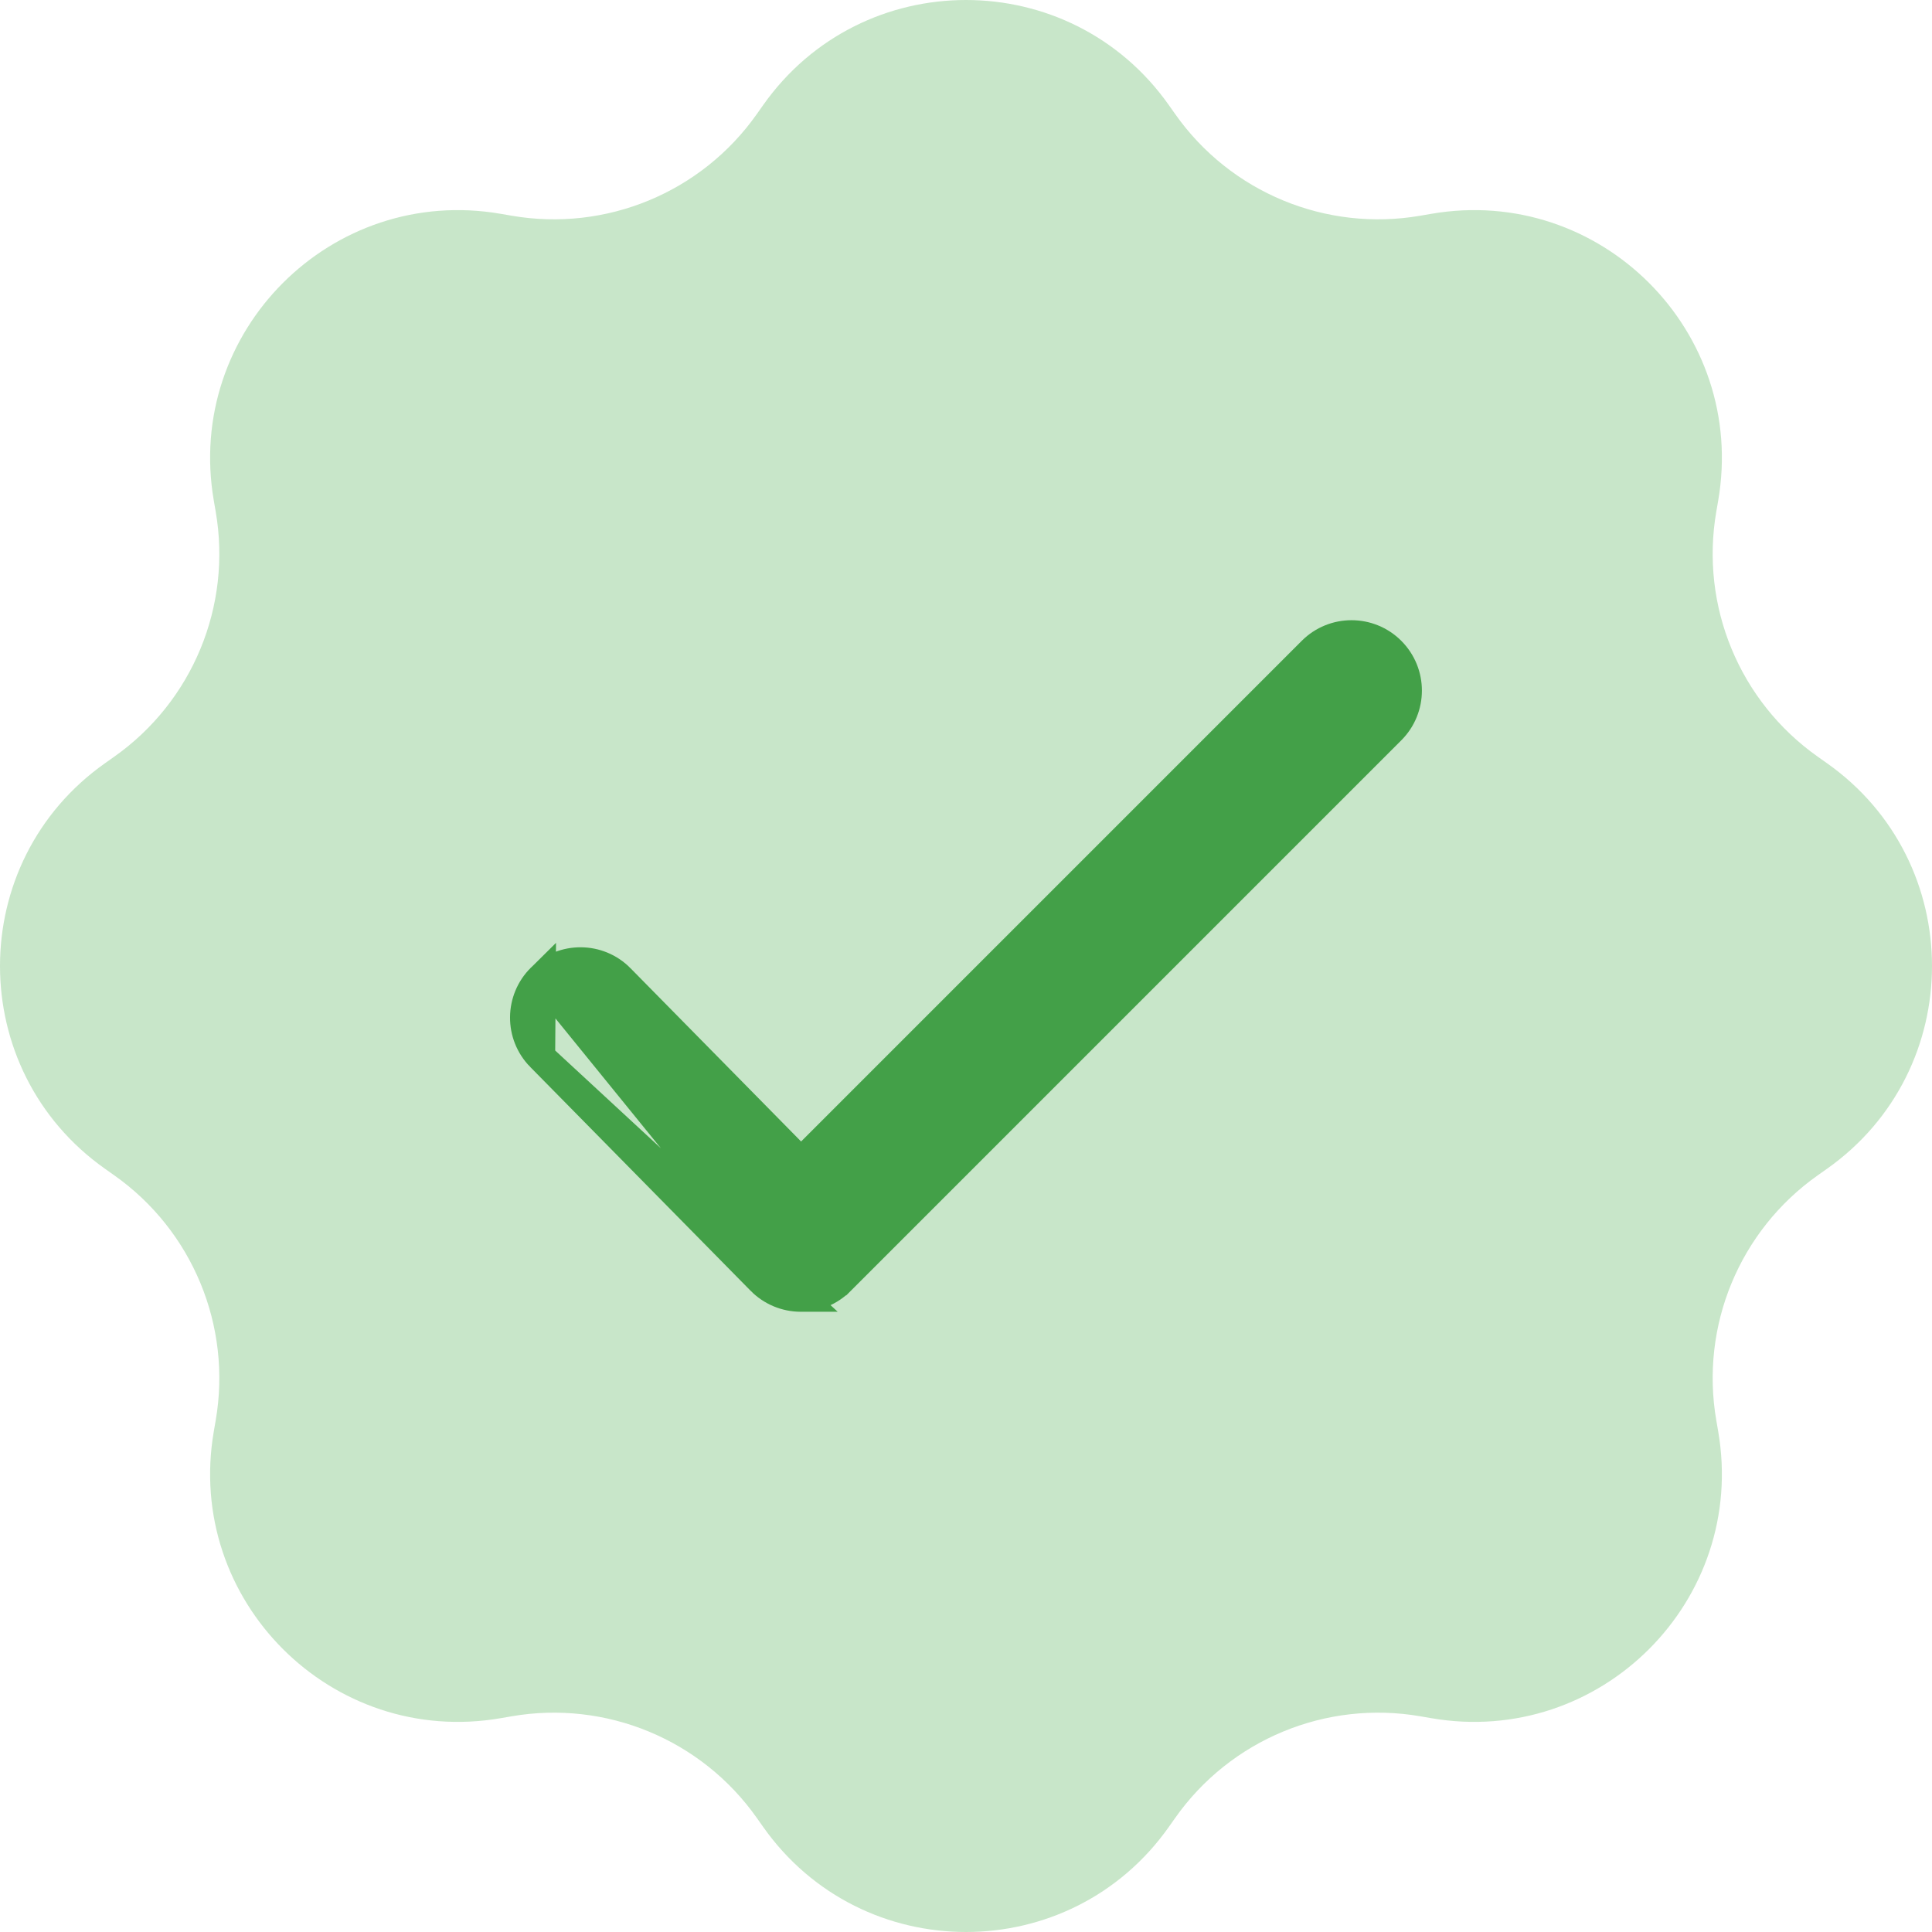 <svg width="133" height="133" viewBox="0 0 133 133" fill="none" xmlns="http://www.w3.org/2000/svg">
<path d="M52.533 7.239C59.343 -2.413 73.657 -2.413 80.467 7.239L80.905 7.859C84.709 13.251 91.277 15.972 97.78 14.849L98.528 14.72C110.168 12.71 120.29 22.832 118.28 34.472L118.151 35.22C117.028 41.723 119.749 48.291 125.141 52.095L125.761 52.533C135.413 59.343 135.413 73.657 125.761 80.467L125.141 80.905C119.749 84.709 117.028 91.277 118.151 97.78L118.28 98.528C120.29 110.168 110.168 120.29 98.528 118.28L97.78 118.151C91.277 117.028 84.709 119.749 80.905 125.141L80.467 125.761C73.657 135.413 59.343 135.413 52.533 125.761L52.095 125.141C48.291 119.749 41.723 117.028 35.22 118.151L34.472 118.28C22.832 120.29 12.71 110.168 14.72 98.528L14.849 97.78C15.972 91.277 13.251 84.709 7.859 80.905L7.239 80.467C-2.413 73.657 -2.413 59.343 7.239 52.533L7.859 52.095C13.251 48.291 15.972 41.723 14.849 35.22L14.72 34.472C12.71 22.832 22.832 12.71 34.472 14.72L35.22 14.849C41.723 15.972 48.291 13.251 52.095 7.859L52.533 7.239Z" fill="#C8E6C9"/>
<rect width="91" height="91" transform="translate(21 21)" fill="#C8E6C9"/>
<path d="M55.113 89.302H55.108C54.085 89.297 53.106 88.887 52.384 88.155L52.384 88.154L37.218 72.753L55.113 89.302ZM55.113 89.302H55.113H55.113H55.113H55.114H55.114H55.114H55.114H55.114H55.114H55.114H55.114H55.114H55.114H55.114H55.114H55.114H55.114H55.114H55.114H55.114H55.114H55.114H55.114H55.114H55.114H55.114H55.114H55.114H55.115H55.115H55.115H55.115H55.115H55.115H55.115H55.115H55.115H55.115H55.115H55.115H55.115H55.115H55.115H55.115H55.115H55.115H55.115H55.115H55.115H55.115H55.116H55.116H55.116H55.116H55.116H55.116H55.116H55.116H55.116H55.116H55.116H55.116H55.116H55.116H55.116H55.116H55.116H55.116H55.116H55.116H55.116H55.117H55.117H55.117H55.117H55.117H55.117H55.117H55.117H55.117H55.117H55.117H55.117H55.117H55.117H55.117H55.117H55.117H55.117H55.117H55.117H55.117H55.117H55.117H55.117H55.118H55.118H55.118H55.118H55.118H55.118H55.118H55.118H55.118H55.118H55.118H55.118H55.118H55.118H55.118H55.118H55.118H55.118H55.118H55.118H55.118H55.118H55.118H55.119H55.119H55.119H55.119H55.119H55.119H55.119H55.119H55.119H55.119H55.119H55.119H55.119H55.119H55.119H55.119H55.119H55.119H55.119H55.119H55.12H55.12H55.12H55.12H55.12H55.12H55.12H55.12H55.12H55.12H55.12H55.12H55.12H55.12H55.12H55.12H55.12H55.12H55.12H55.12H55.12H55.12H55.12H55.12H55.12H55.121H55.121H55.121H55.121H55.121H55.121H55.121H55.121H55.121H55.121H55.121H55.121H55.121H55.121H55.121H55.121H55.121H55.121H55.121H55.121H55.121H55.121H55.122H55.122H55.122H55.122H55.122H55.122H55.122H55.122H55.122H55.122H55.122H55.122H55.122H55.122H55.122H55.122H55.122H55.122H55.122H55.122H55.123H55.123H55.123H55.123H55.123H55.123H55.123H55.123H55.123H55.123H55.123H55.123H55.123H55.123H55.123H55.123H55.123H55.123H55.123H55.123H55.123H55.123H55.123H55.123H55.123H55.124H55.124H55.124H55.124H55.124H55.124H55.124H55.124H55.124H55.124H55.124H55.124H55.124H55.124H55.124H55.124H55.124H55.124H55.124H55.124H55.124H55.124H55.125H55.125H55.125H55.125C56.143 89.302 57.123 88.898 57.842 88.174C57.843 88.174 57.843 88.173 57.844 88.173L95.758 50.258C97.26 48.757 97.26 46.323 95.758 44.821C94.257 43.32 91.822 43.32 90.321 44.821L55.142 80.001L42.696 67.358C42.696 67.357 42.696 67.357 42.696 67.357C41.207 65.843 38.769 65.83 37.259 67.315L37.258 67.316M55.113 89.302L37.258 67.316M37.258 67.316C35.747 68.806 35.725 71.24 37.217 72.753L37.258 67.316Z" fill="#43A048" stroke="#43A048" stroke-width="2"/>
</svg>